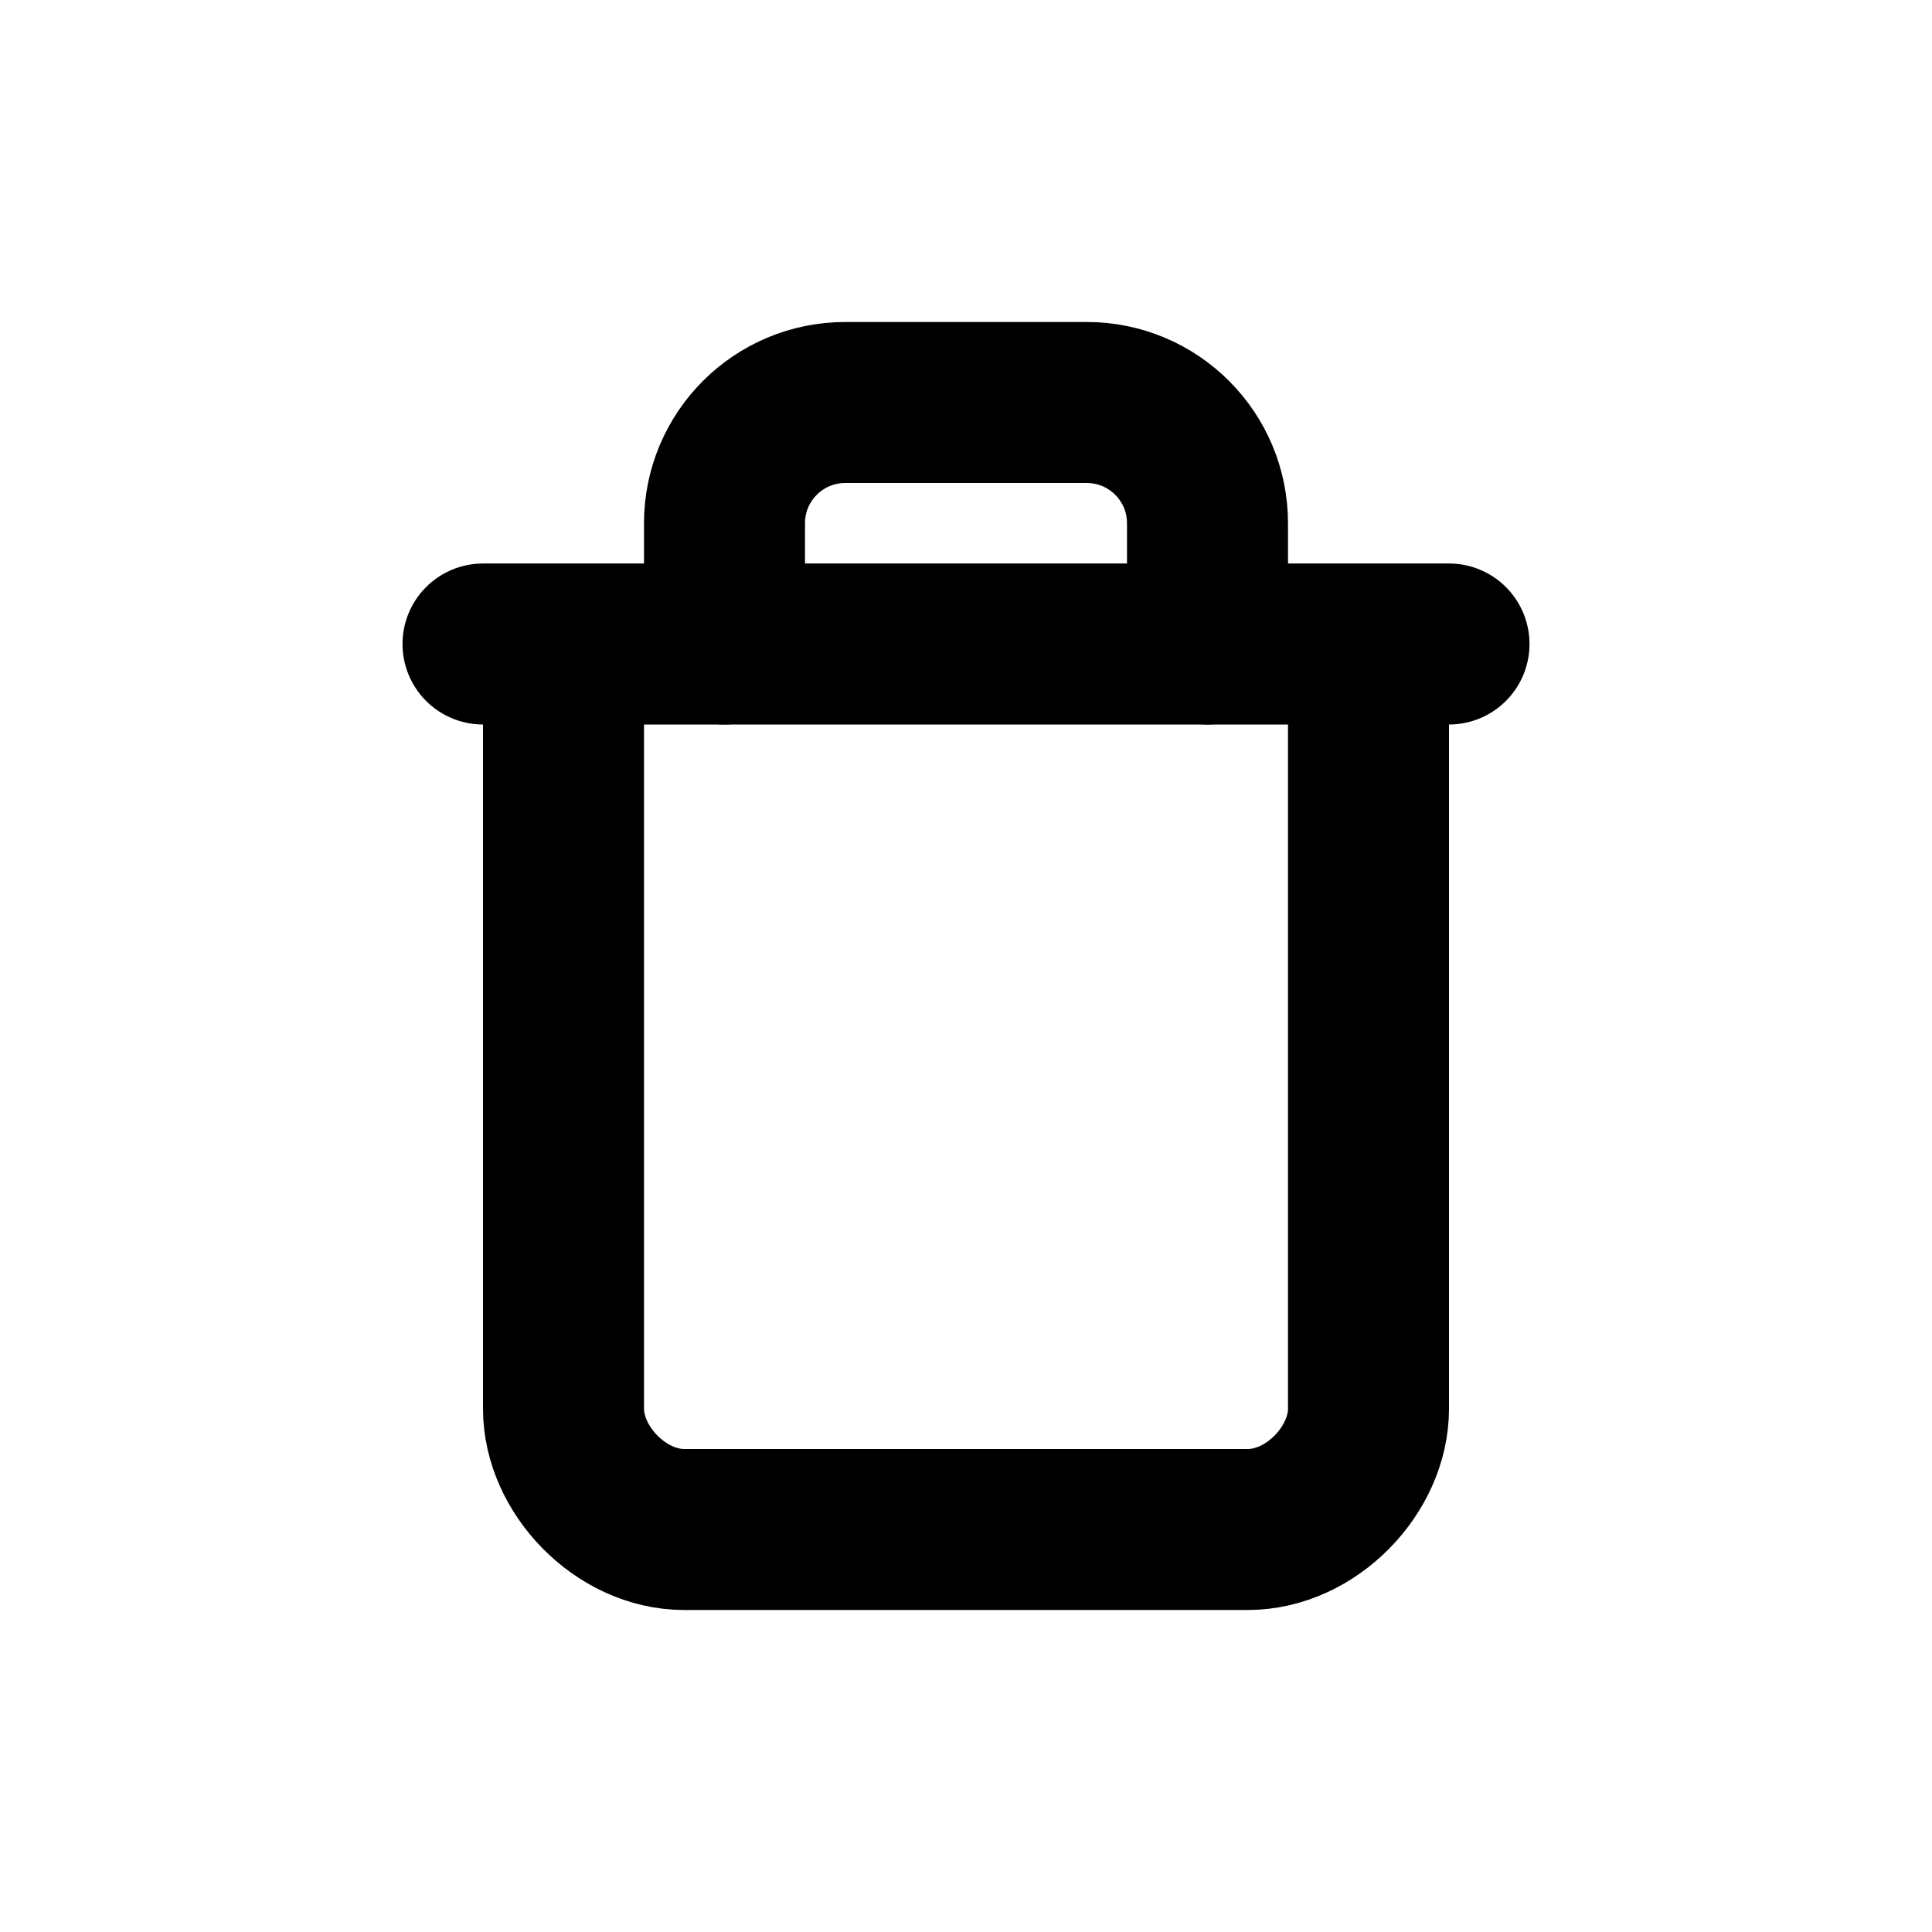 <?xml version="1.0" encoding="UTF-8"?>
<svg width="24px" height="24px" viewBox="0 0 24 24" version="1.1" xmlns="http://www.w3.org/2000/svg" xmlns:xlink="http://www.w3.org/1999/xlink">
    <!-- Generator: Sketch 49 (51002) - http://www.bohemiancoding.com/sketch -->
    <title>icons/trash-mini</title>
    <desc>Created with Sketch.</desc>
    <defs></defs>
    <g id="icons/trash-mini" stroke="none" stroke-width="1" fill="none" fill-rule="evenodd" stroke-linecap="round" stroke-linejoin="round">
        <g id="trash" transform="translate(6, 4.333)" stroke="#000000" stroke-width="2">
            <polyline id="Shape" points="0 3.667 1.333 3.667 12 3.667"></polyline>
            <path d="M11,4 L11,13.167 C11,13.926 10.289,14.667 9.5,14.667 L2.5,14.667 C1.711,14.667 1,13.926 1,13.167 L1,4 M3,3.667 L3,2.167 C3,1.338 3.672,0.667 4.5,0.667 L7.5,0.667 C8.328,0.667 9,1.338 9,2.167 L9,3.667" id="Shape"></path>
        </g>
    </g>
</svg>